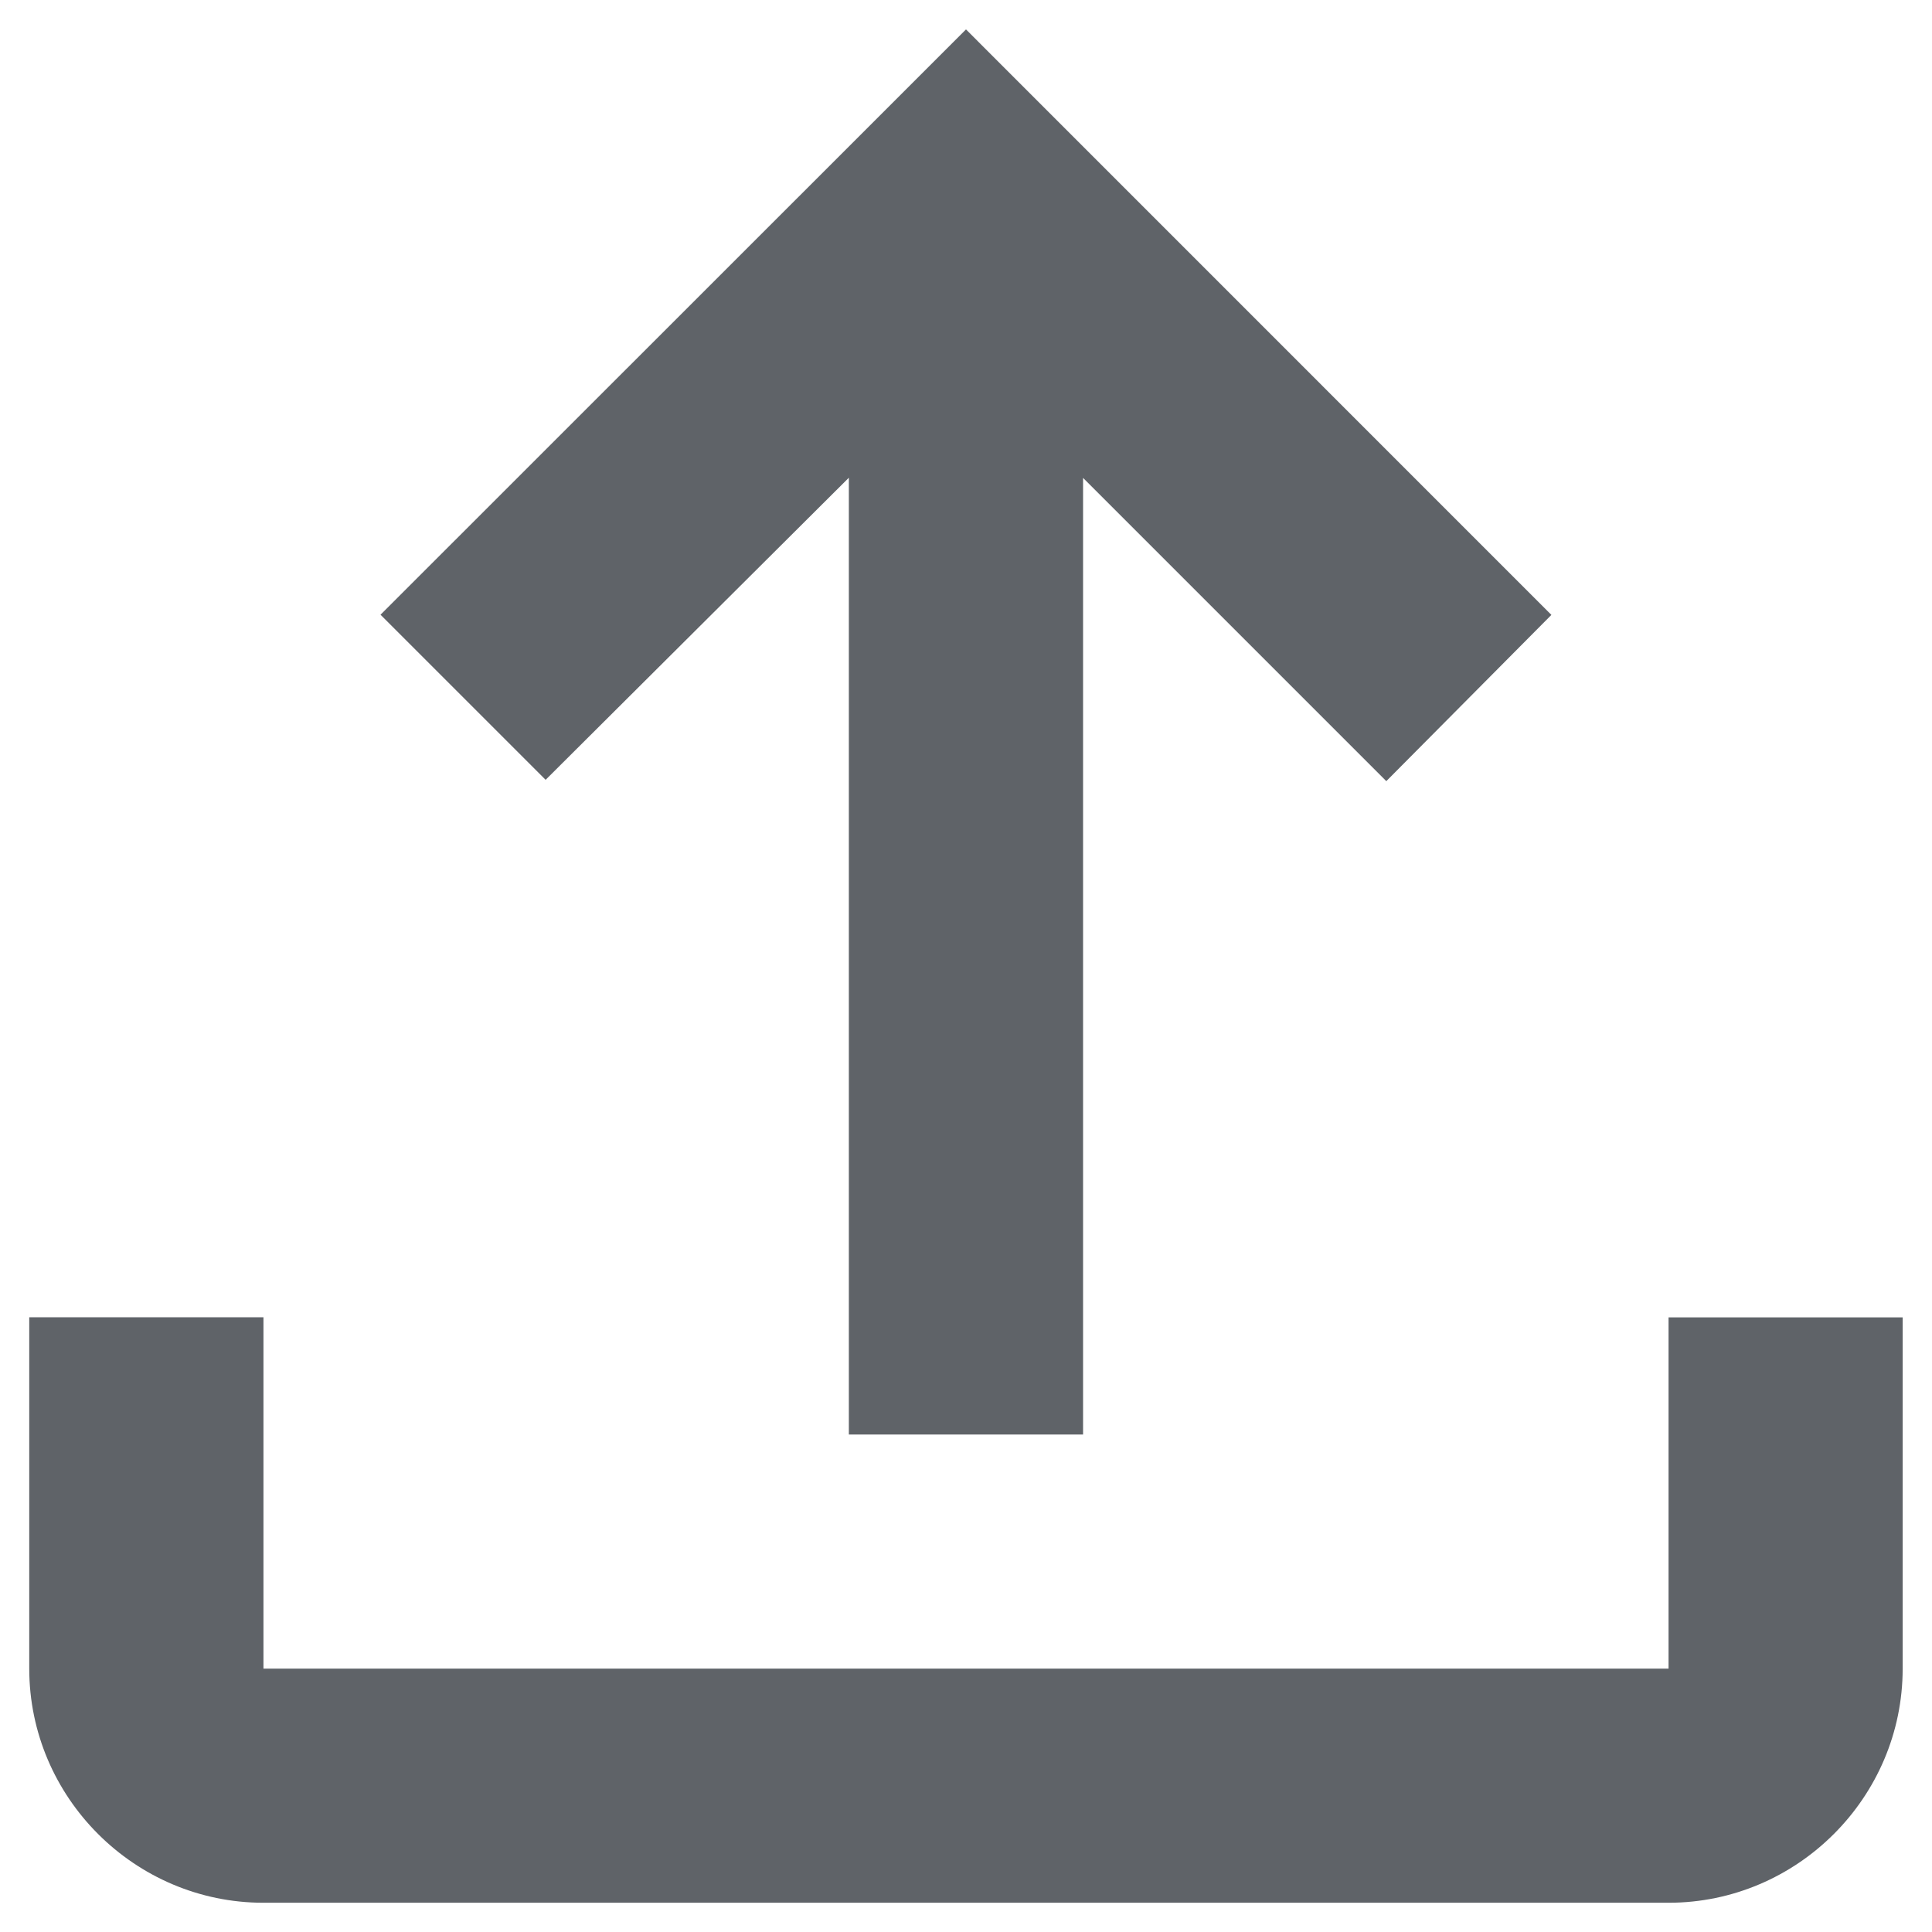 <svg width="22" height="22" viewBox="0 0 22 22" fill="none" xmlns="http://www.w3.org/2000/svg"><path fill-rule="evenodd" clip-rule="evenodd" d="M9.666 5.44 6.213 8.88 4.333 7 11 .335l6.666 6.667-1.88 1.893-3.453-3.453v10.893H9.666V5.441ZM3 15H.333v4c0 1.467 1.2 2.667 2.667 2.667h16c1.466 0 2.666-1.2 2.666-2.666v-4H19v4H3v-4Z" fill="#5F6368"/></svg>